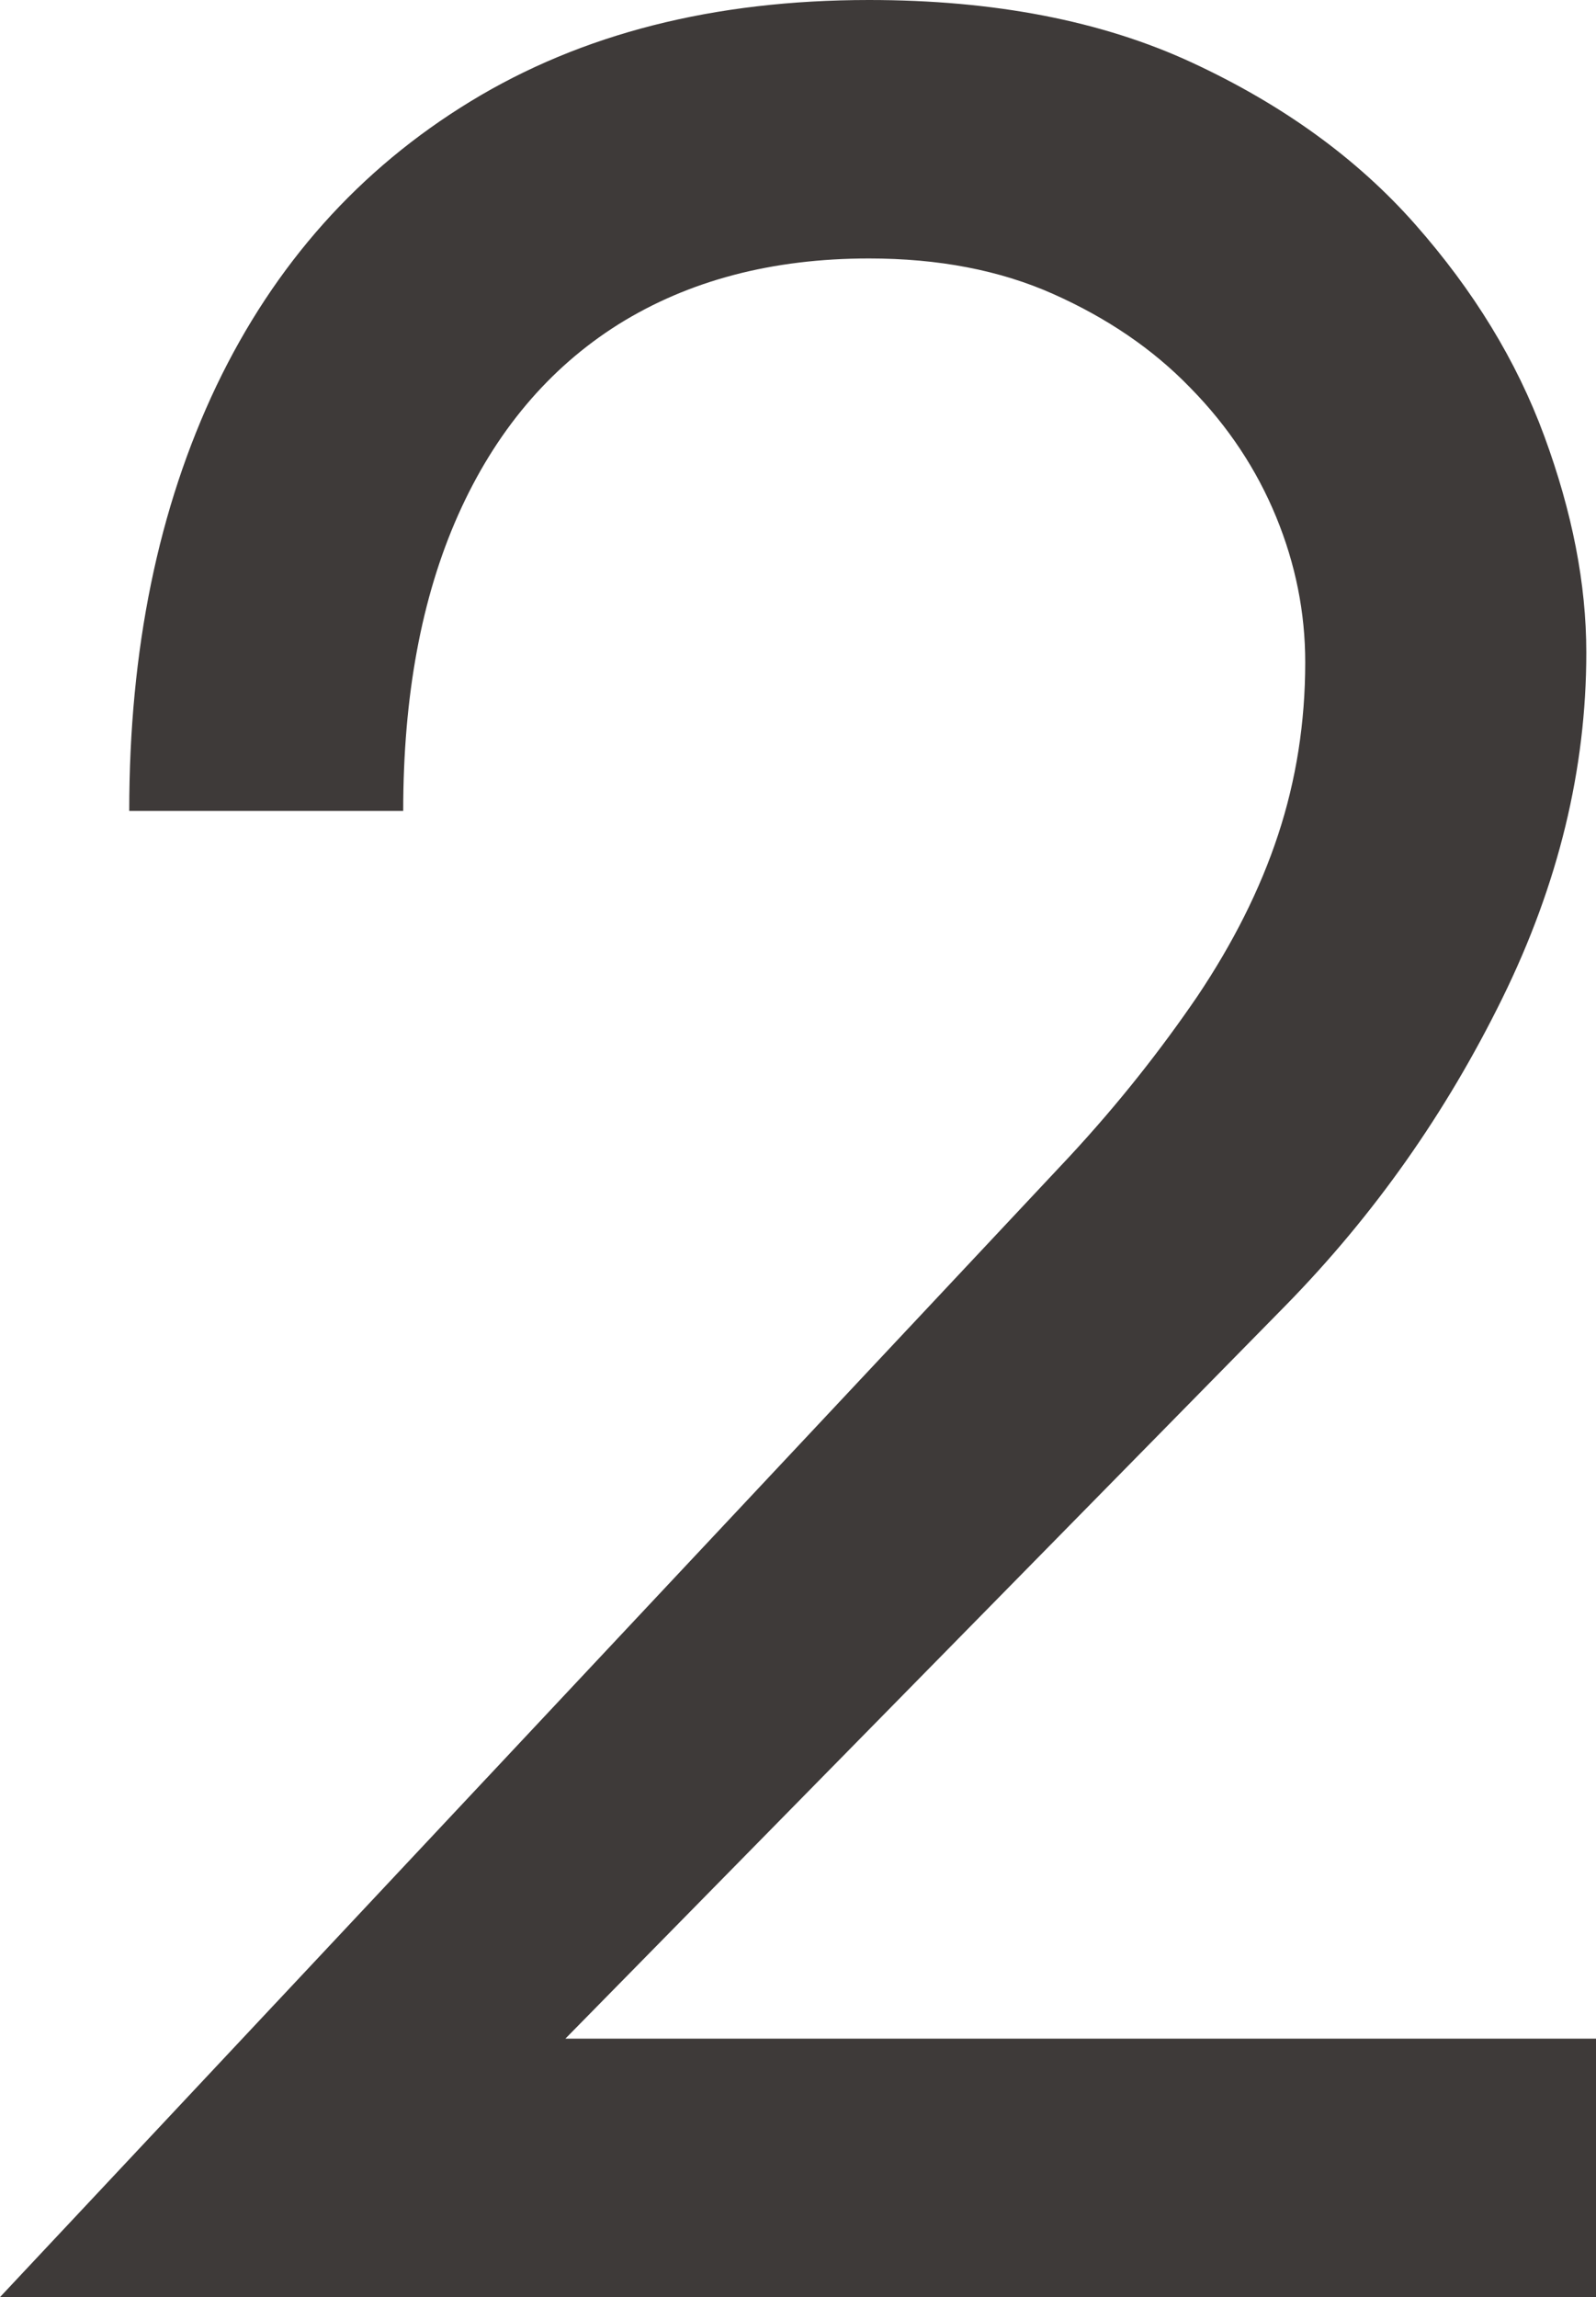 <svg data-name="圖層 2" xmlns="http://www.w3.org/2000/svg" viewBox="0 0 24.7 35.55">
    <path
        d="M16.55 17.9c.77-.83 1.42-1.66 1.98-2.48.55-.82.97-1.65 1.25-2.5.28-.85.42-1.74.42-2.67 0-.77-.15-1.52-.45-2.25-.3-.73-.74-1.4-1.33-2-.58-.6-1.29-1.08-2.12-1.45-.83-.37-1.78-.55-2.85-.55-1.5 0-2.79.34-3.88 1.02-1.08.68-1.91 1.67-2.48 2.95-.57 1.28-.85 2.81-.85 4.58H2c0-2.5.45-4.69 1.35-6.58.9-1.88 2.21-3.35 3.93-4.4C9 .52 11.05 0 13.45 0c1.93 0 3.6.32 5 .97 1.4.65 2.55 1.48 3.45 2.5.9 1.02 1.57 2.11 2 3.28.43 1.17.65 2.28.65 3.35 0 1.8-.43 3.58-1.3 5.35-.87 1.77-1.98 3.35-3.35 4.75L8.75 31.55H24.7v4H0L16.55 17.9z"
        fill="#3e3a39" />
</svg>